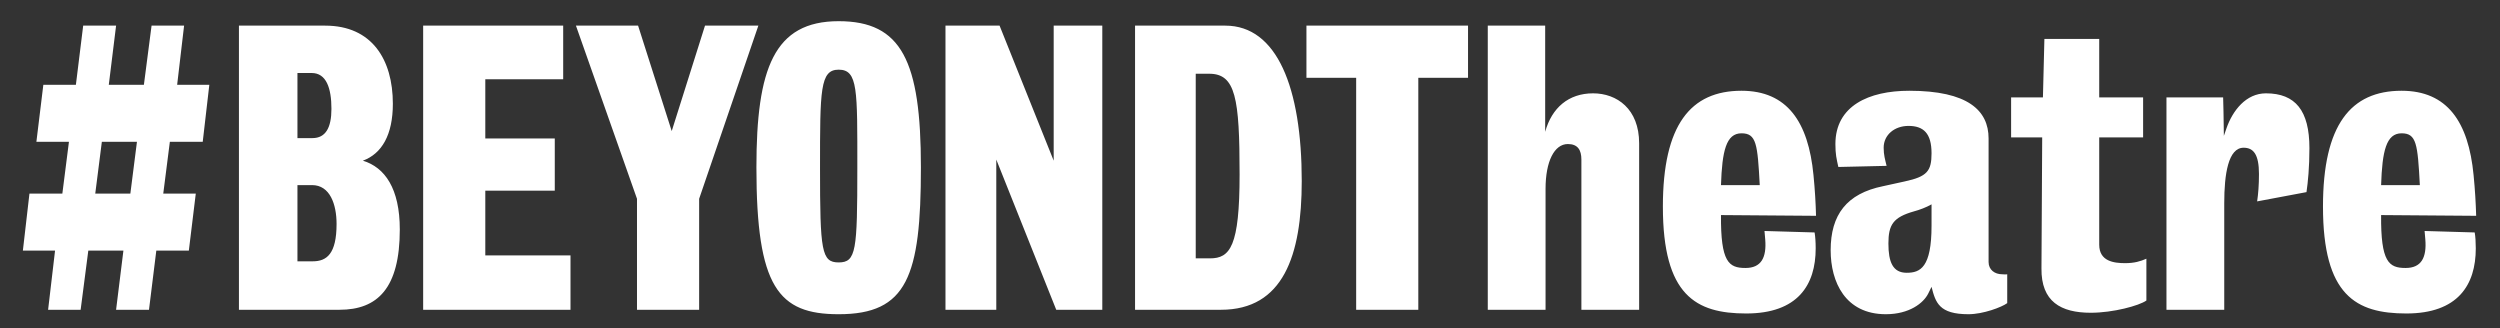 <svg width="99" height="13" viewBox="0 0 99 13" fill="none" xmlns="http://www.w3.org/2000/svg">
<rect x="0" y="0" width="99" height="13" fill="#333333" stroke="none"/>
<path d="M2.73 5.616L2.469 7.667H1.166L0.906 9.923H2.18L1.905 12.267H3.193L3.497 9.923H4.887L4.597 12.267H5.9L6.19 9.923H7.478L7.753 7.667H6.465L6.726 5.616H8.028L8.289 3.359H7.015L7.29 1.015H6.002L5.698 3.359H4.308L4.597 1.015H3.294L3.005 3.359H1.716L1.441 5.616H2.73ZM5.423 5.616L5.162 7.667H3.772L4.033 5.616H5.423ZM15.832 9.088C15.832 7.462 15.239 6.627 14.37 6.363C15.123 6.085 15.557 5.337 15.557 4.107C15.557 2.363 14.732 1.015 12.879 1.015H9.462V12.267H13.444C14.949 12.267 15.832 11.418 15.832 9.088ZM11.779 7.33H12.358C13.067 7.33 13.328 8.092 13.328 8.868C13.328 10.055 12.937 10.348 12.387 10.348H11.779V7.33ZM11.779 2.891H12.343C12.922 2.891 13.125 3.491 13.125 4.312C13.125 5.059 12.893 5.469 12.372 5.469H11.779V2.891ZM19.218 10.114V7.55H21.969V5.484H19.218V3.14H22.302V1.015H16.757V12.267H22.592V10.114H19.218ZM25.268 1.015H22.807L25.225 7.872V12.267H27.686V7.872L30.031 1.015H27.918L26.6 5.191L25.268 1.015ZM36.468 6.627C36.468 2.407 35.701 0.839 33.211 0.839C30.649 0.839 29.954 2.715 29.954 6.627C29.954 11.374 30.823 12.443 33.211 12.443C35.918 12.443 36.468 10.949 36.468 6.627ZM33.211 2.759C33.978 2.759 33.95 3.55 33.95 6.656C33.95 9.923 33.906 10.392 33.211 10.392C32.531 10.392 32.473 9.938 32.473 6.656C32.473 3.565 32.473 2.759 33.211 2.759ZM39.453 6.319L41.827 12.267H43.651V1.015H41.726V6.363L39.583 1.015H37.441V12.267H39.453V6.319ZM51.549 7.169C51.549 3.462 50.565 1.015 48.523 1.015H44.948V12.267H48.35C50.811 12.267 51.549 10.128 51.549 7.169ZM47.351 2.92H47.886C48.929 2.92 49.088 3.887 49.088 6.905C49.088 9.762 48.712 10.231 47.915 10.231H47.351V2.92ZM56.165 3.081H58.134V1.015H51.735V3.081H53.704V12.267H56.165V3.081ZM61.204 12.267V7.476C61.204 6.392 61.551 5.704 62.087 5.704C62.478 5.704 62.623 5.938 62.623 6.319V12.267H64.91V5.674C64.91 4.312 64.027 3.696 63.086 3.696C62.116 3.696 61.45 4.268 61.189 5.22V1.015H58.916V12.267H61.204ZM68.151 8.517L71.915 8.546C71.901 8.033 71.872 7.52 71.814 6.934C71.611 4.825 70.772 3.594 68.962 3.594C66.95 3.594 65.85 4.942 65.85 8.18C65.85 11.696 67.153 12.414 69.15 12.414C71.192 12.414 71.901 11.286 71.901 9.835C71.901 9.586 71.886 9.366 71.858 9.205L69.874 9.147L69.903 9.484C69.961 10.202 69.744 10.612 69.121 10.612C68.455 10.612 68.137 10.377 68.151 8.517ZM69.686 7.33H68.151C68.195 5.982 68.354 5.279 68.962 5.279C69.556 5.279 69.599 5.704 69.686 7.33ZM76.489 11.359C76.649 11.989 76.793 12.443 77.952 12.443C78.531 12.443 79.269 12.165 79.486 12.004V10.861C79.414 10.876 79.356 10.861 79.283 10.861C78.994 10.861 78.748 10.685 78.748 10.377V5.484C78.748 4.37 77.923 3.594 75.606 3.594C73.999 3.594 72.682 4.195 72.682 5.704C72.682 6.114 72.725 6.275 72.798 6.612L74.709 6.568C74.651 6.319 74.593 6.143 74.593 5.85C74.593 5.337 75.027 4.986 75.577 4.986C76.171 4.986 76.489 5.279 76.489 6.07C76.489 6.773 76.316 6.993 75.433 7.183L74.564 7.374C73.131 7.667 72.494 8.502 72.494 9.909C72.494 11.168 73.073 12.443 74.68 12.443C75.606 12.443 76.171 12.004 76.359 11.623L76.489 11.359ZM76.489 8.092V8.942C76.489 10.597 76.041 10.802 75.505 10.802C74.955 10.802 74.781 10.377 74.781 9.645C74.781 8.898 74.969 8.605 75.794 8.37C76.012 8.312 76.287 8.209 76.489 8.092ZM80.871 5.44L80.842 10.627C80.827 11.945 81.609 12.385 82.796 12.385C83.679 12.385 84.707 12.106 84.997 11.901V10.245C84.765 10.348 84.519 10.421 84.157 10.421C83.708 10.421 83.129 10.348 83.129 9.689V5.44H84.867V3.858H83.129V1.543H80.958L80.9 3.858H79.64V5.44H80.871ZM88.08 12.267V8.048C88.08 6.89 88.239 5.85 88.847 5.85C89.238 5.85 89.455 6.114 89.455 6.89C89.455 7.33 89.426 7.682 89.383 7.975L91.337 7.608C91.395 7.213 91.453 6.627 91.453 5.865C91.453 4.385 90.903 3.696 89.73 3.696C88.948 3.696 88.413 4.37 88.166 5.088L88.065 5.381C88.065 4.869 88.036 3.858 88.036 3.858H85.792V12.267H88.08ZM94.292 8.517L98.056 8.546C98.041 8.033 98.012 7.52 97.954 6.934C97.752 4.825 96.912 3.594 95.102 3.594C93.09 3.594 91.99 4.942 91.99 8.18C91.99 11.696 93.293 12.414 95.291 12.414C97.332 12.414 98.041 11.286 98.041 9.835C98.041 9.586 98.027 9.366 97.998 9.205L96.014 9.147L96.043 9.484C96.101 10.202 95.884 10.612 95.262 10.612C94.596 10.612 94.277 10.377 94.292 8.517ZM95.826 7.33H94.292C94.335 5.982 94.494 5.279 95.102 5.279C95.696 5.279 95.739 5.704 95.826 7.33Z" fill="white"/>
</svg>
